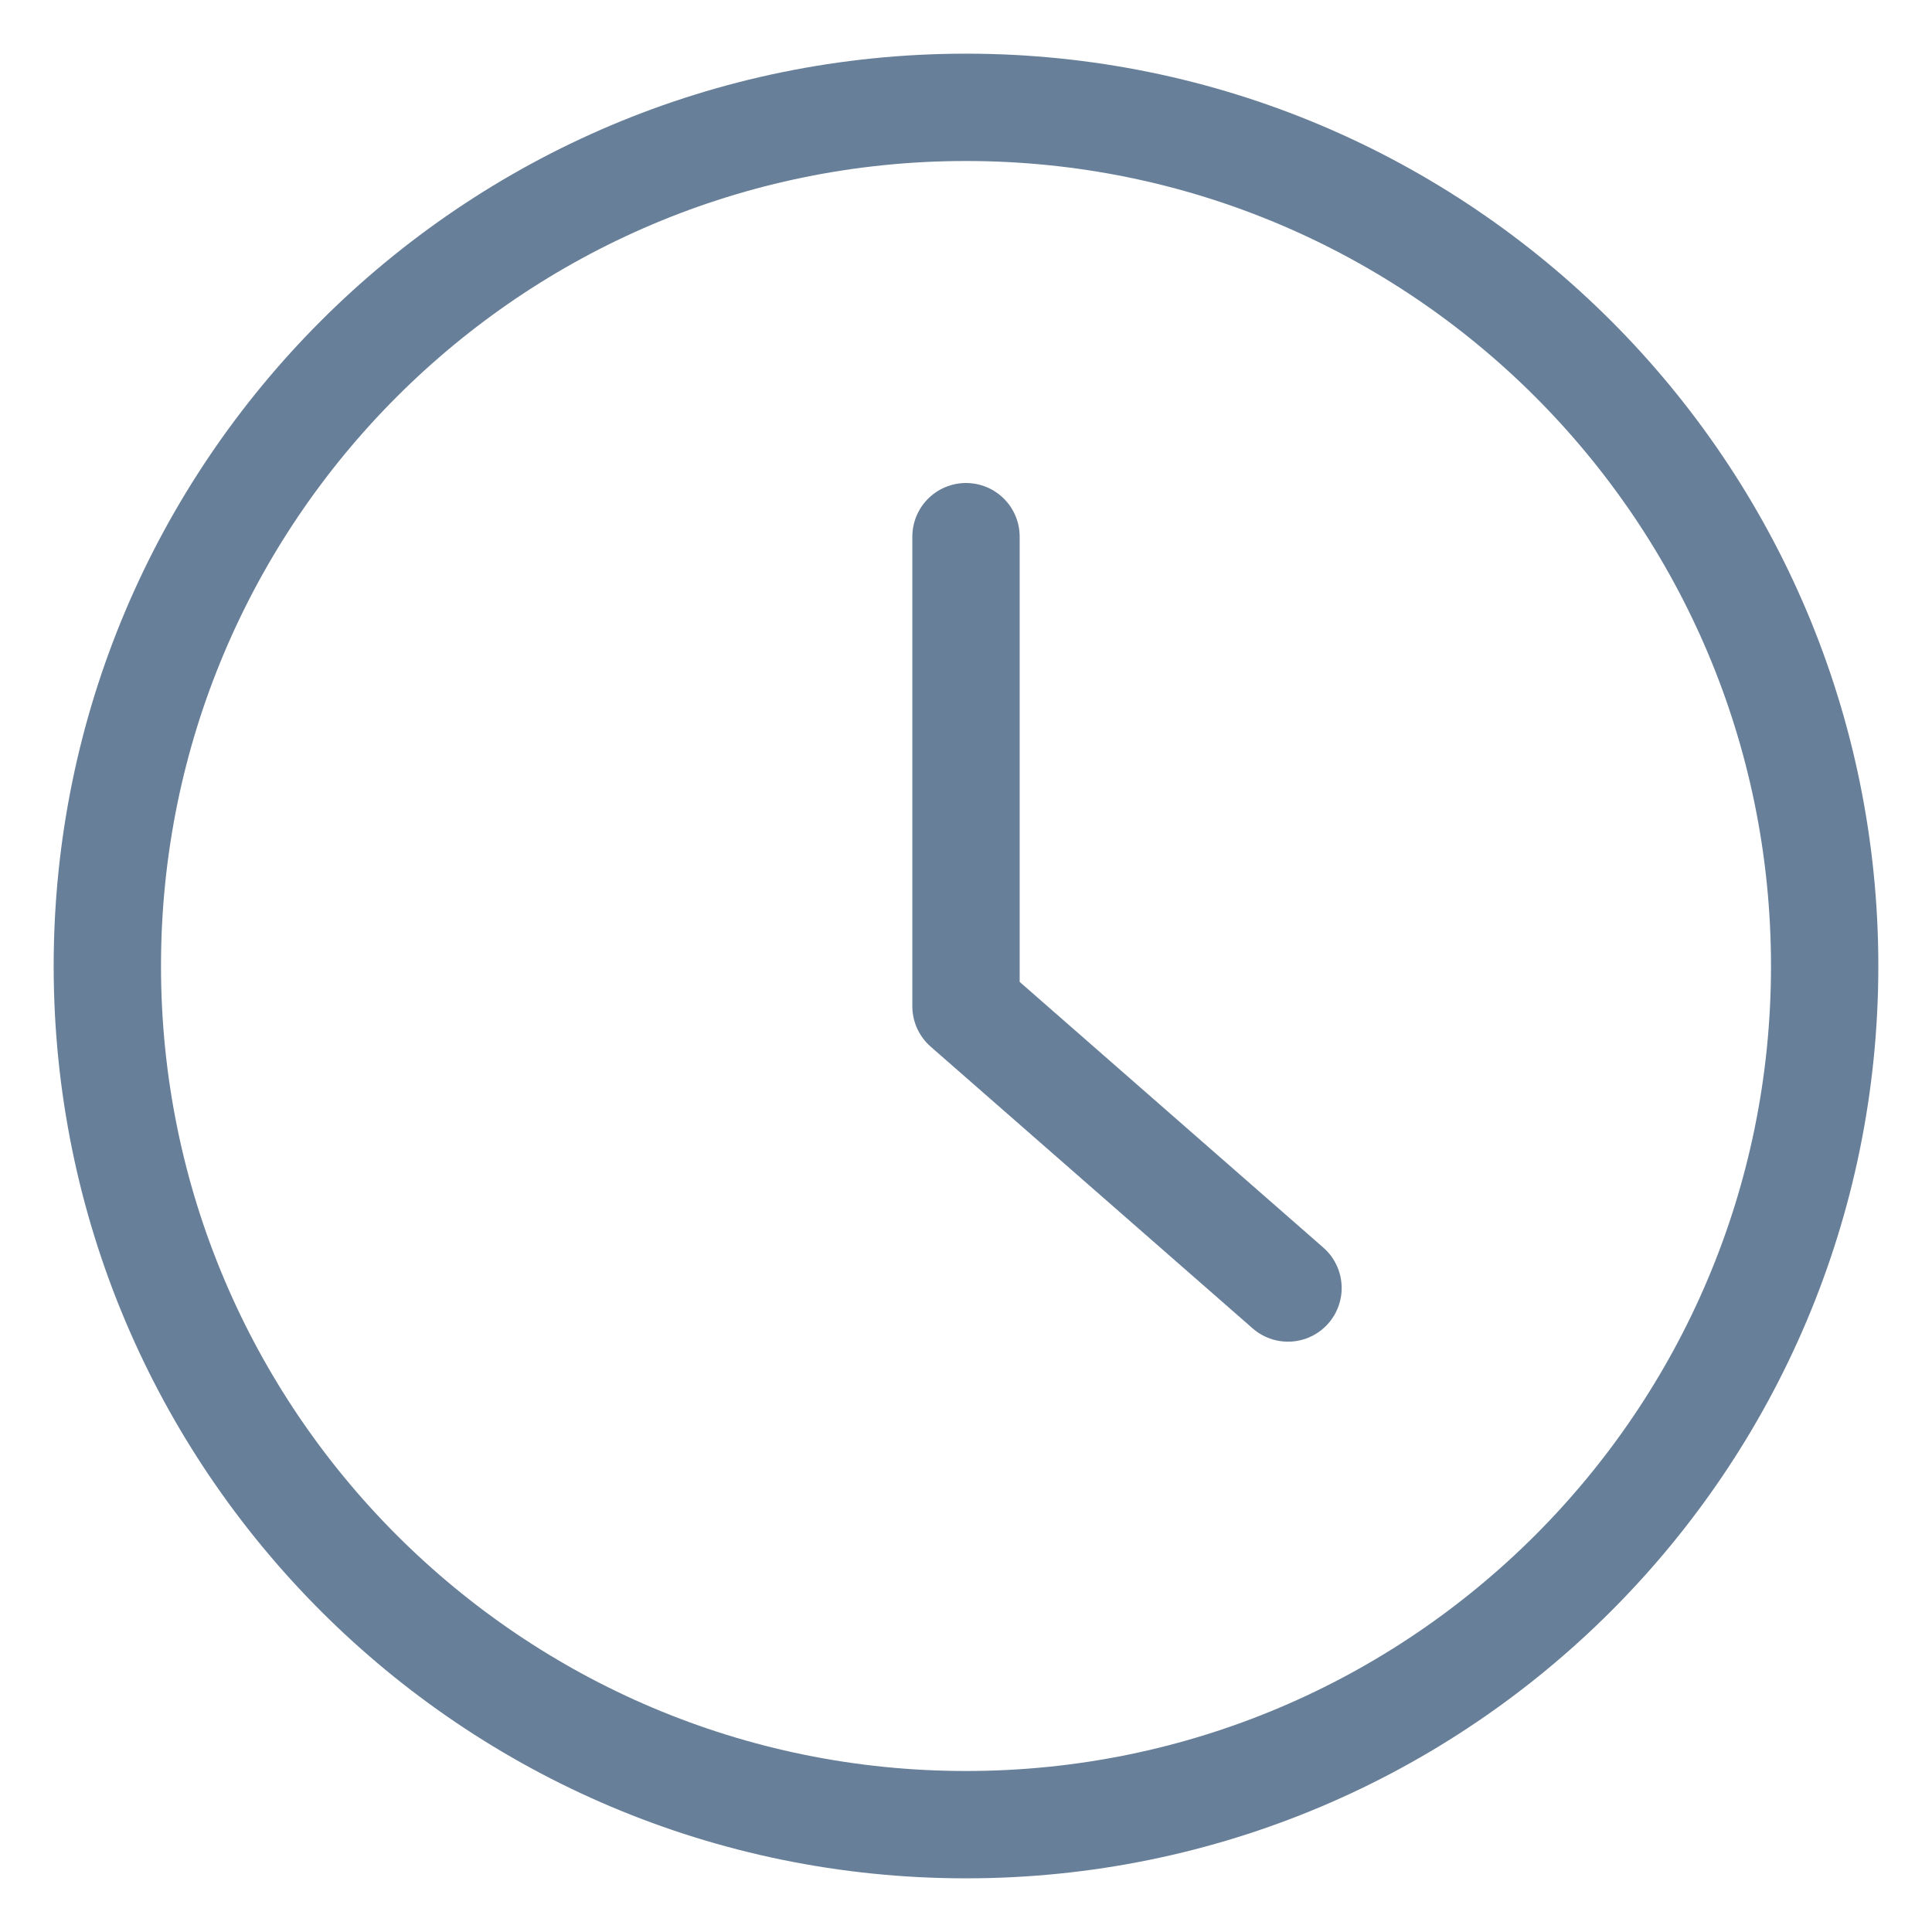 <svg width="18" height="18" viewBox="0 0 18 18" fill="none" xmlns="http://www.w3.org/2000/svg">
<path d="M9 17C13.418 17 17 13.418 17 9C17 4.582 13.418 1 9 1C4.582 1 1 4.582 1 9C1 13.418 4.582 17 9 17Z" stroke="#677F98" stroke-linecap="round" stroke-linejoin="round"/>
<path d="M9 5V9.375L12 12" stroke="#677F98" stroke-linecap="round" stroke-linejoin="round"/>
</svg>
